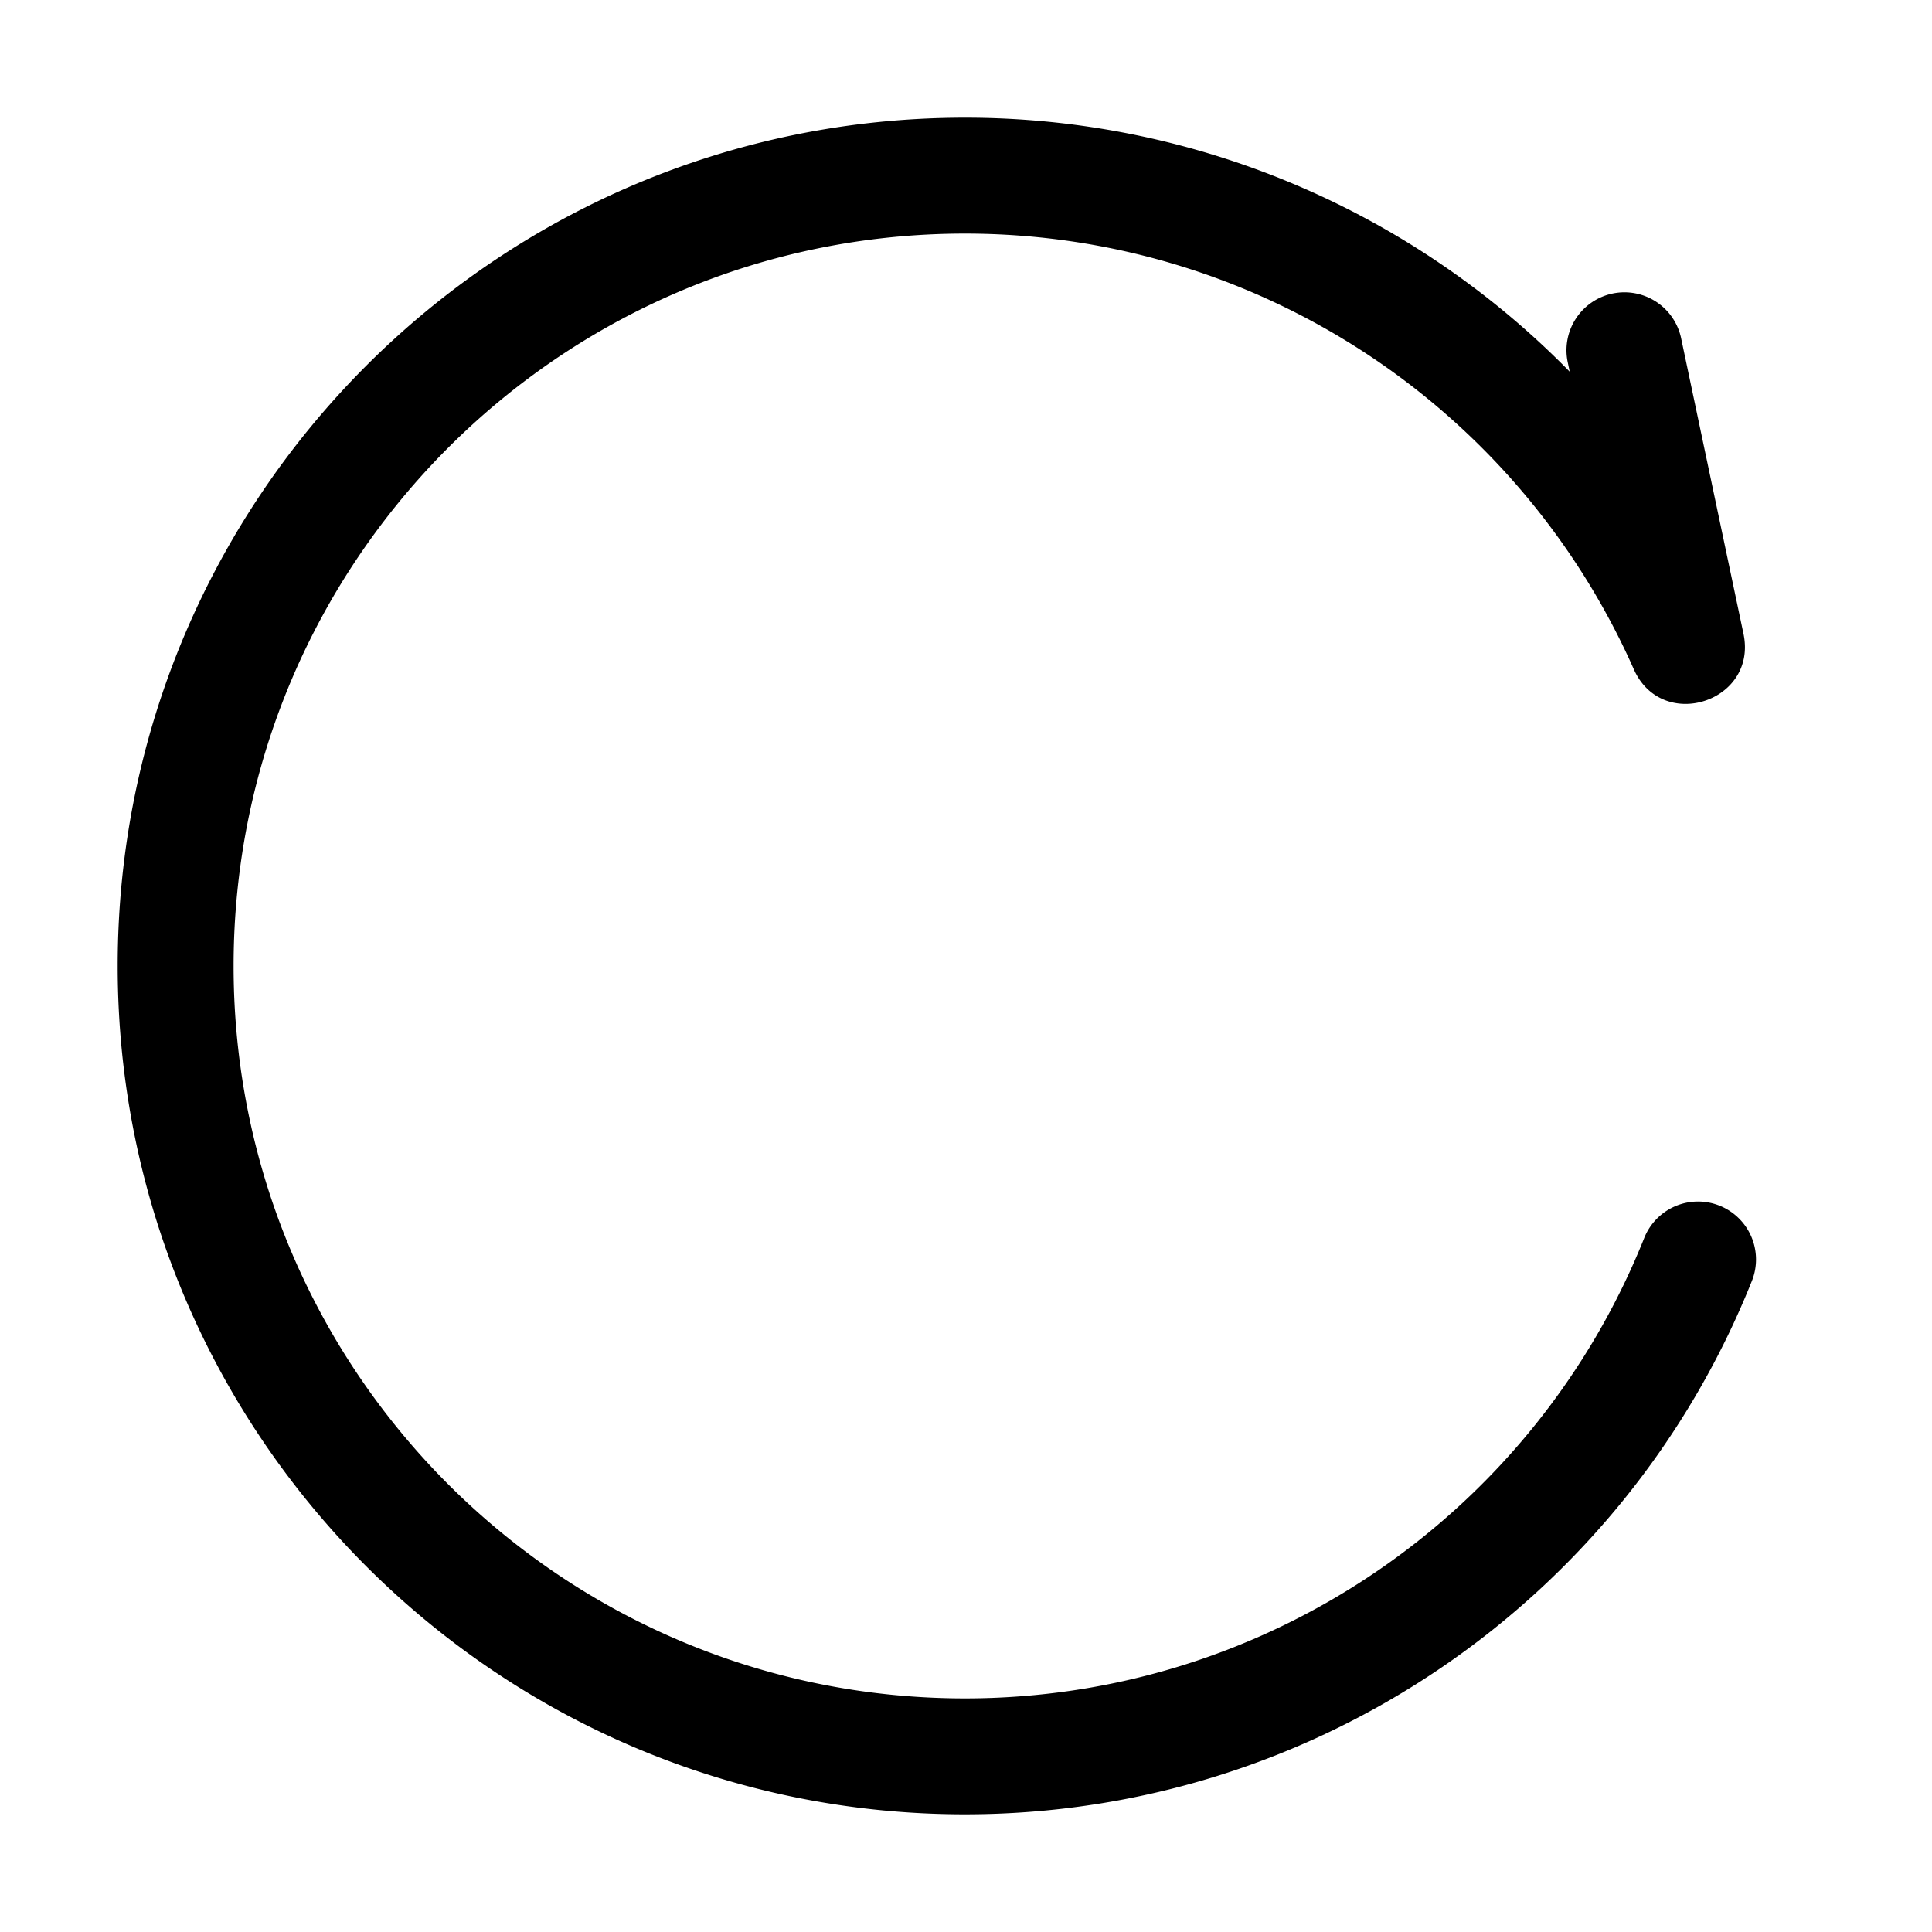 <svg width="66" height="66" xmlns="http://www.w3.org/2000/svg"><path d="M53.624 12.698a28.899 28.899 0 00-20.66-8.678C16.978 4.02 4.02 16.995 4.02 33c0 16.005 12.958 28.98 28.944 28.98 11.932 0 22.507-7.296 26.874-18.198a1.98 1.98 0 10-3.676-1.472c-3.77 9.412-12.9 15.71-23.198 15.71C19.166 58.02 7.98 46.819 7.98 33c0-13.819 11.186-25.02 24.984-25.02 9.975 0 18.87 5.907 22.848 14.88.963 2.174 4.238 1.116 3.748-1.21l-2.123-10.06a1.98 1.98 0 10-3.874.818l.06.289z"/></svg>